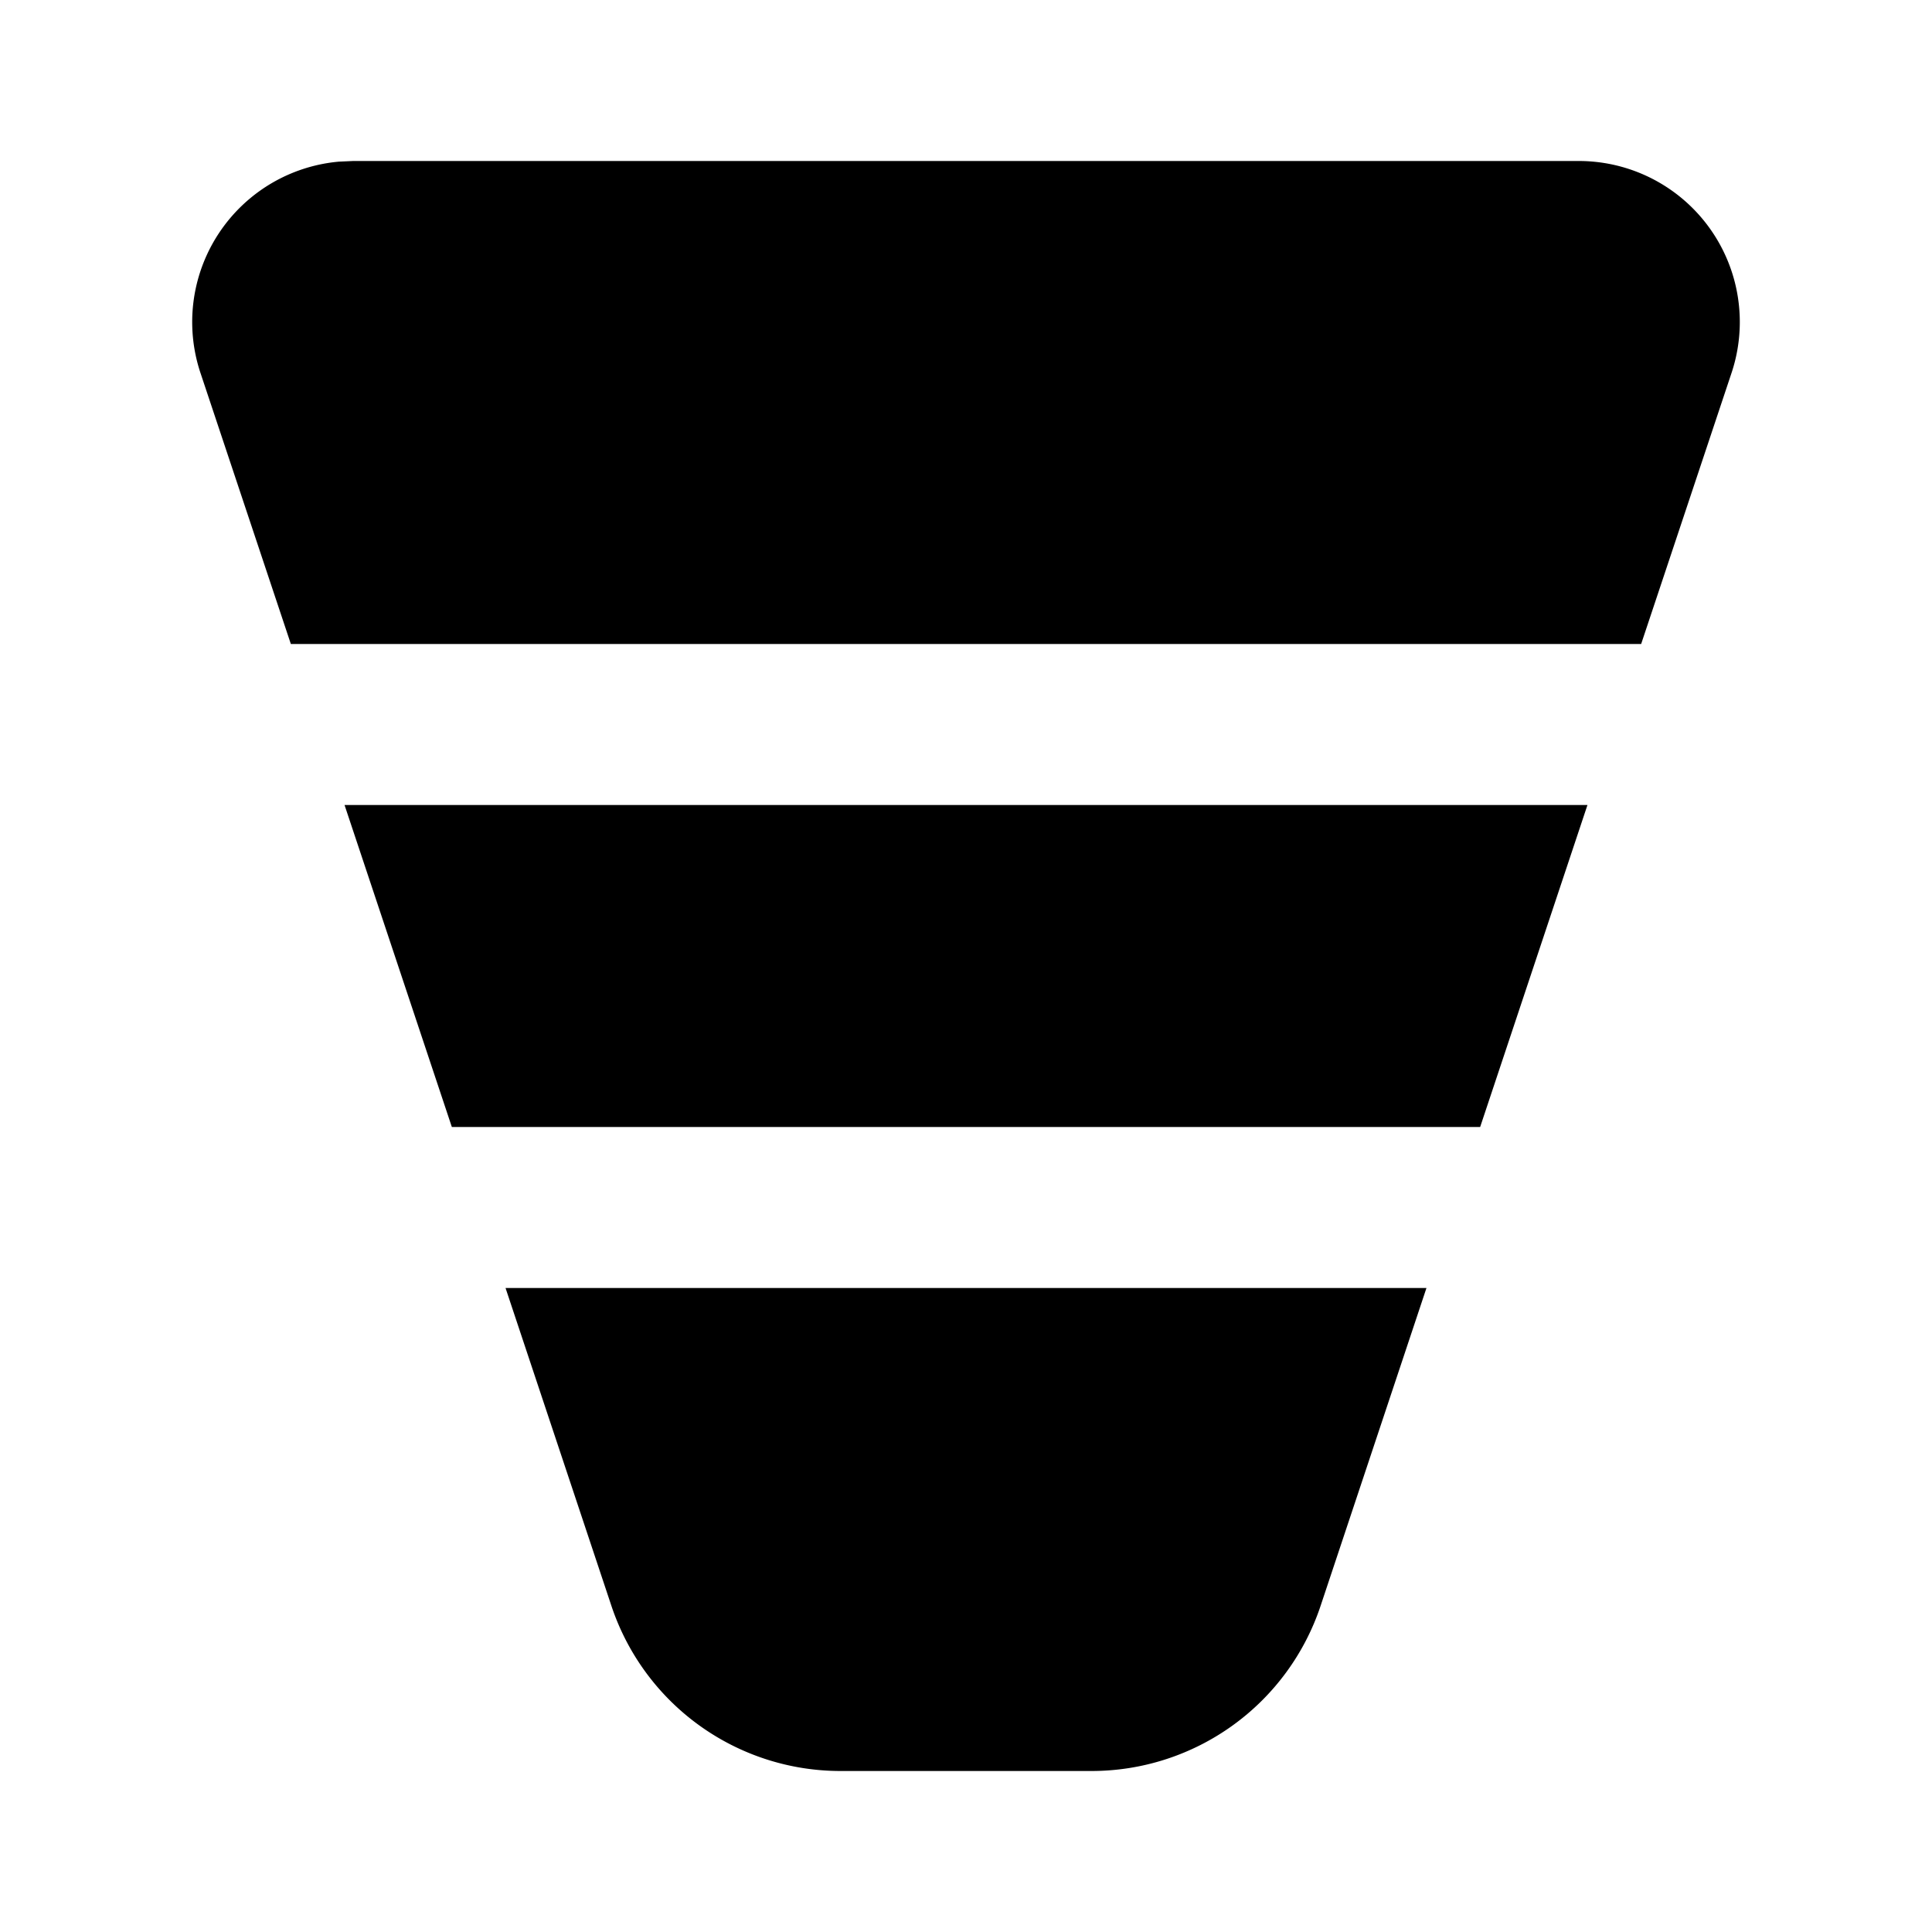 <svg xmlns="http://www.w3.org/2000/svg" fill="currentColor" viewBox="0 0 24 24"><path fill="none" d="M0 0h24v24H0z"/><path d="m17.72 16-1.315 3.948A3 3 0 0 1 13.558 22h-3.116a3 3 0 0 1-2.847-2.052L6.28 16zm2-6-1.333 4H5.613L4.28 10zm-.106-8a2 2 0 0 1 1.896 2.632L20.387 8H3.613L2.49 4.632a2 2 0 0 1 1.72-2.624L4.387 2z"/></svg>